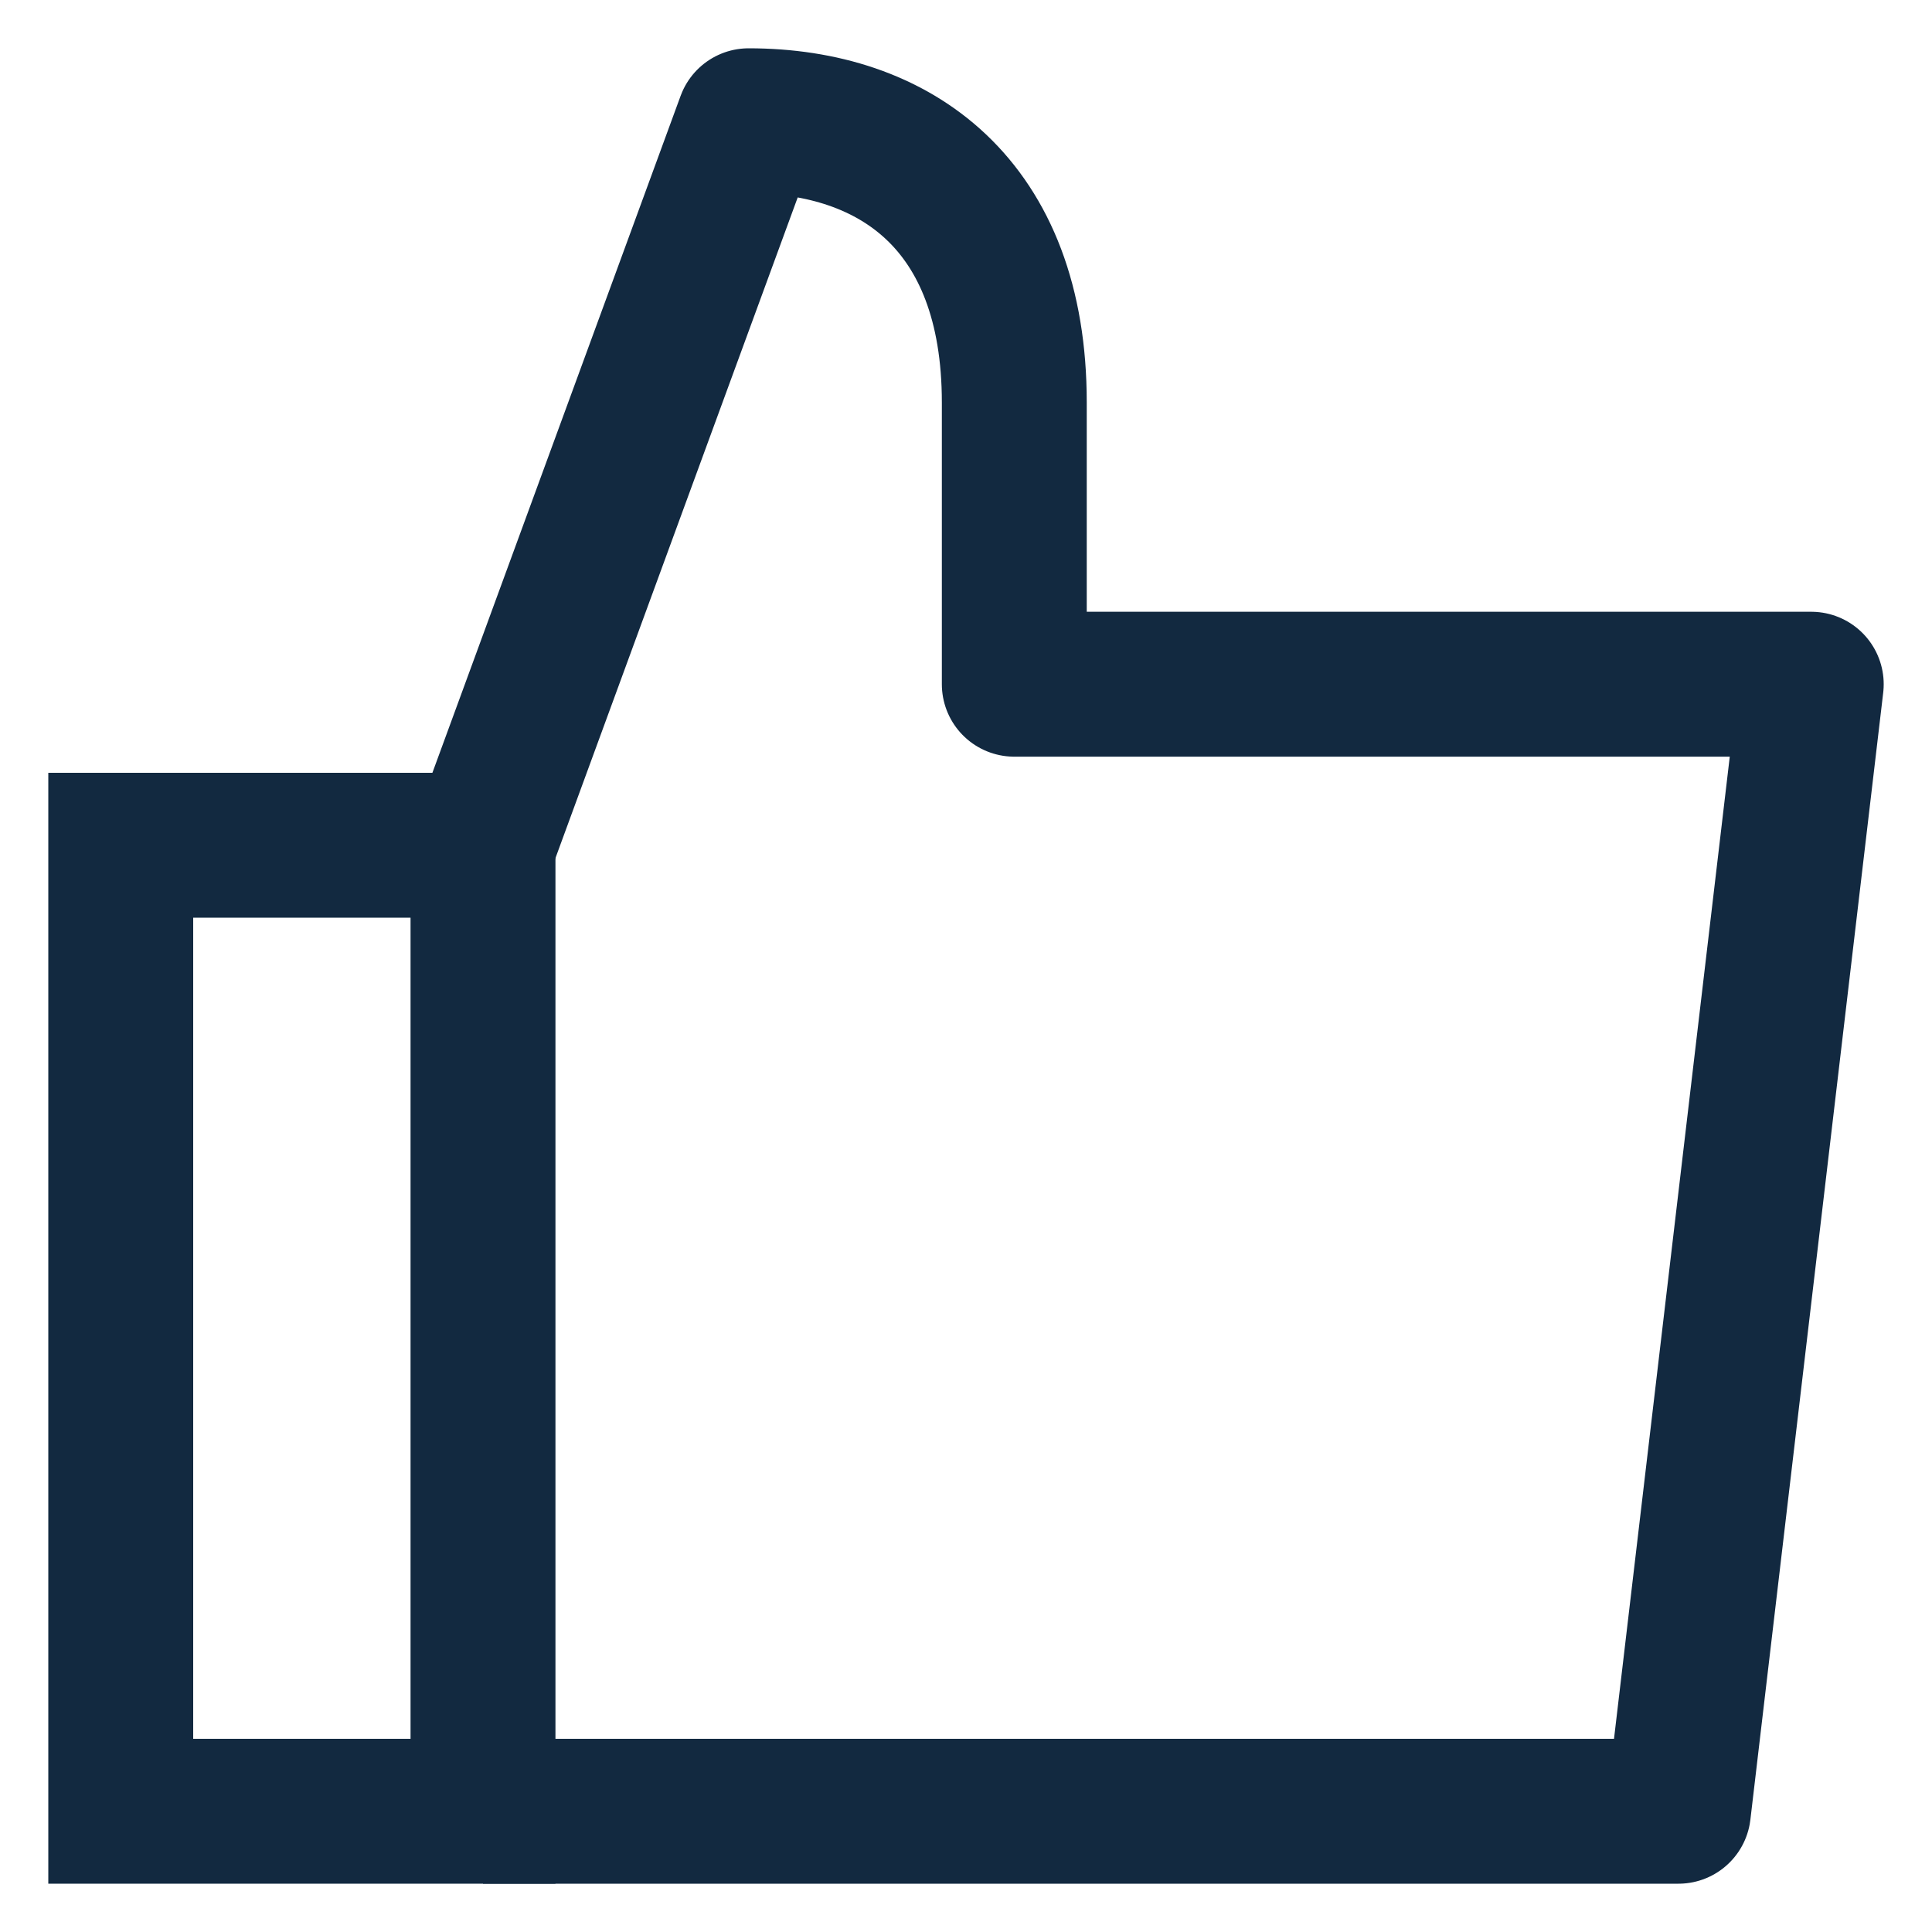 <svg width="20" height="20" viewBox="0 0 20 20" fill="none" xmlns="http://www.w3.org/2000/svg">
<g clip-path="url(#clip0_55_1664)">
<path d="M5 18.75V8.75H1.25V9.519V18.75H5Z" stroke="#122940" stroke-width="1.5"/>
<path d="M5 8.75L7.75 1.25C9.26 1.25 10.5 2.106 10.5 4.167V7.083H18.75L17.375 18.75H5" stroke="#122940" stroke-width="1.5" stroke-linejoin="round"/>
</g>
<defs>
<clipPath id="clip0_55_1664">
<rect width="20" height="20" fill="white"/>
</clipPath>
</defs>
</svg>
